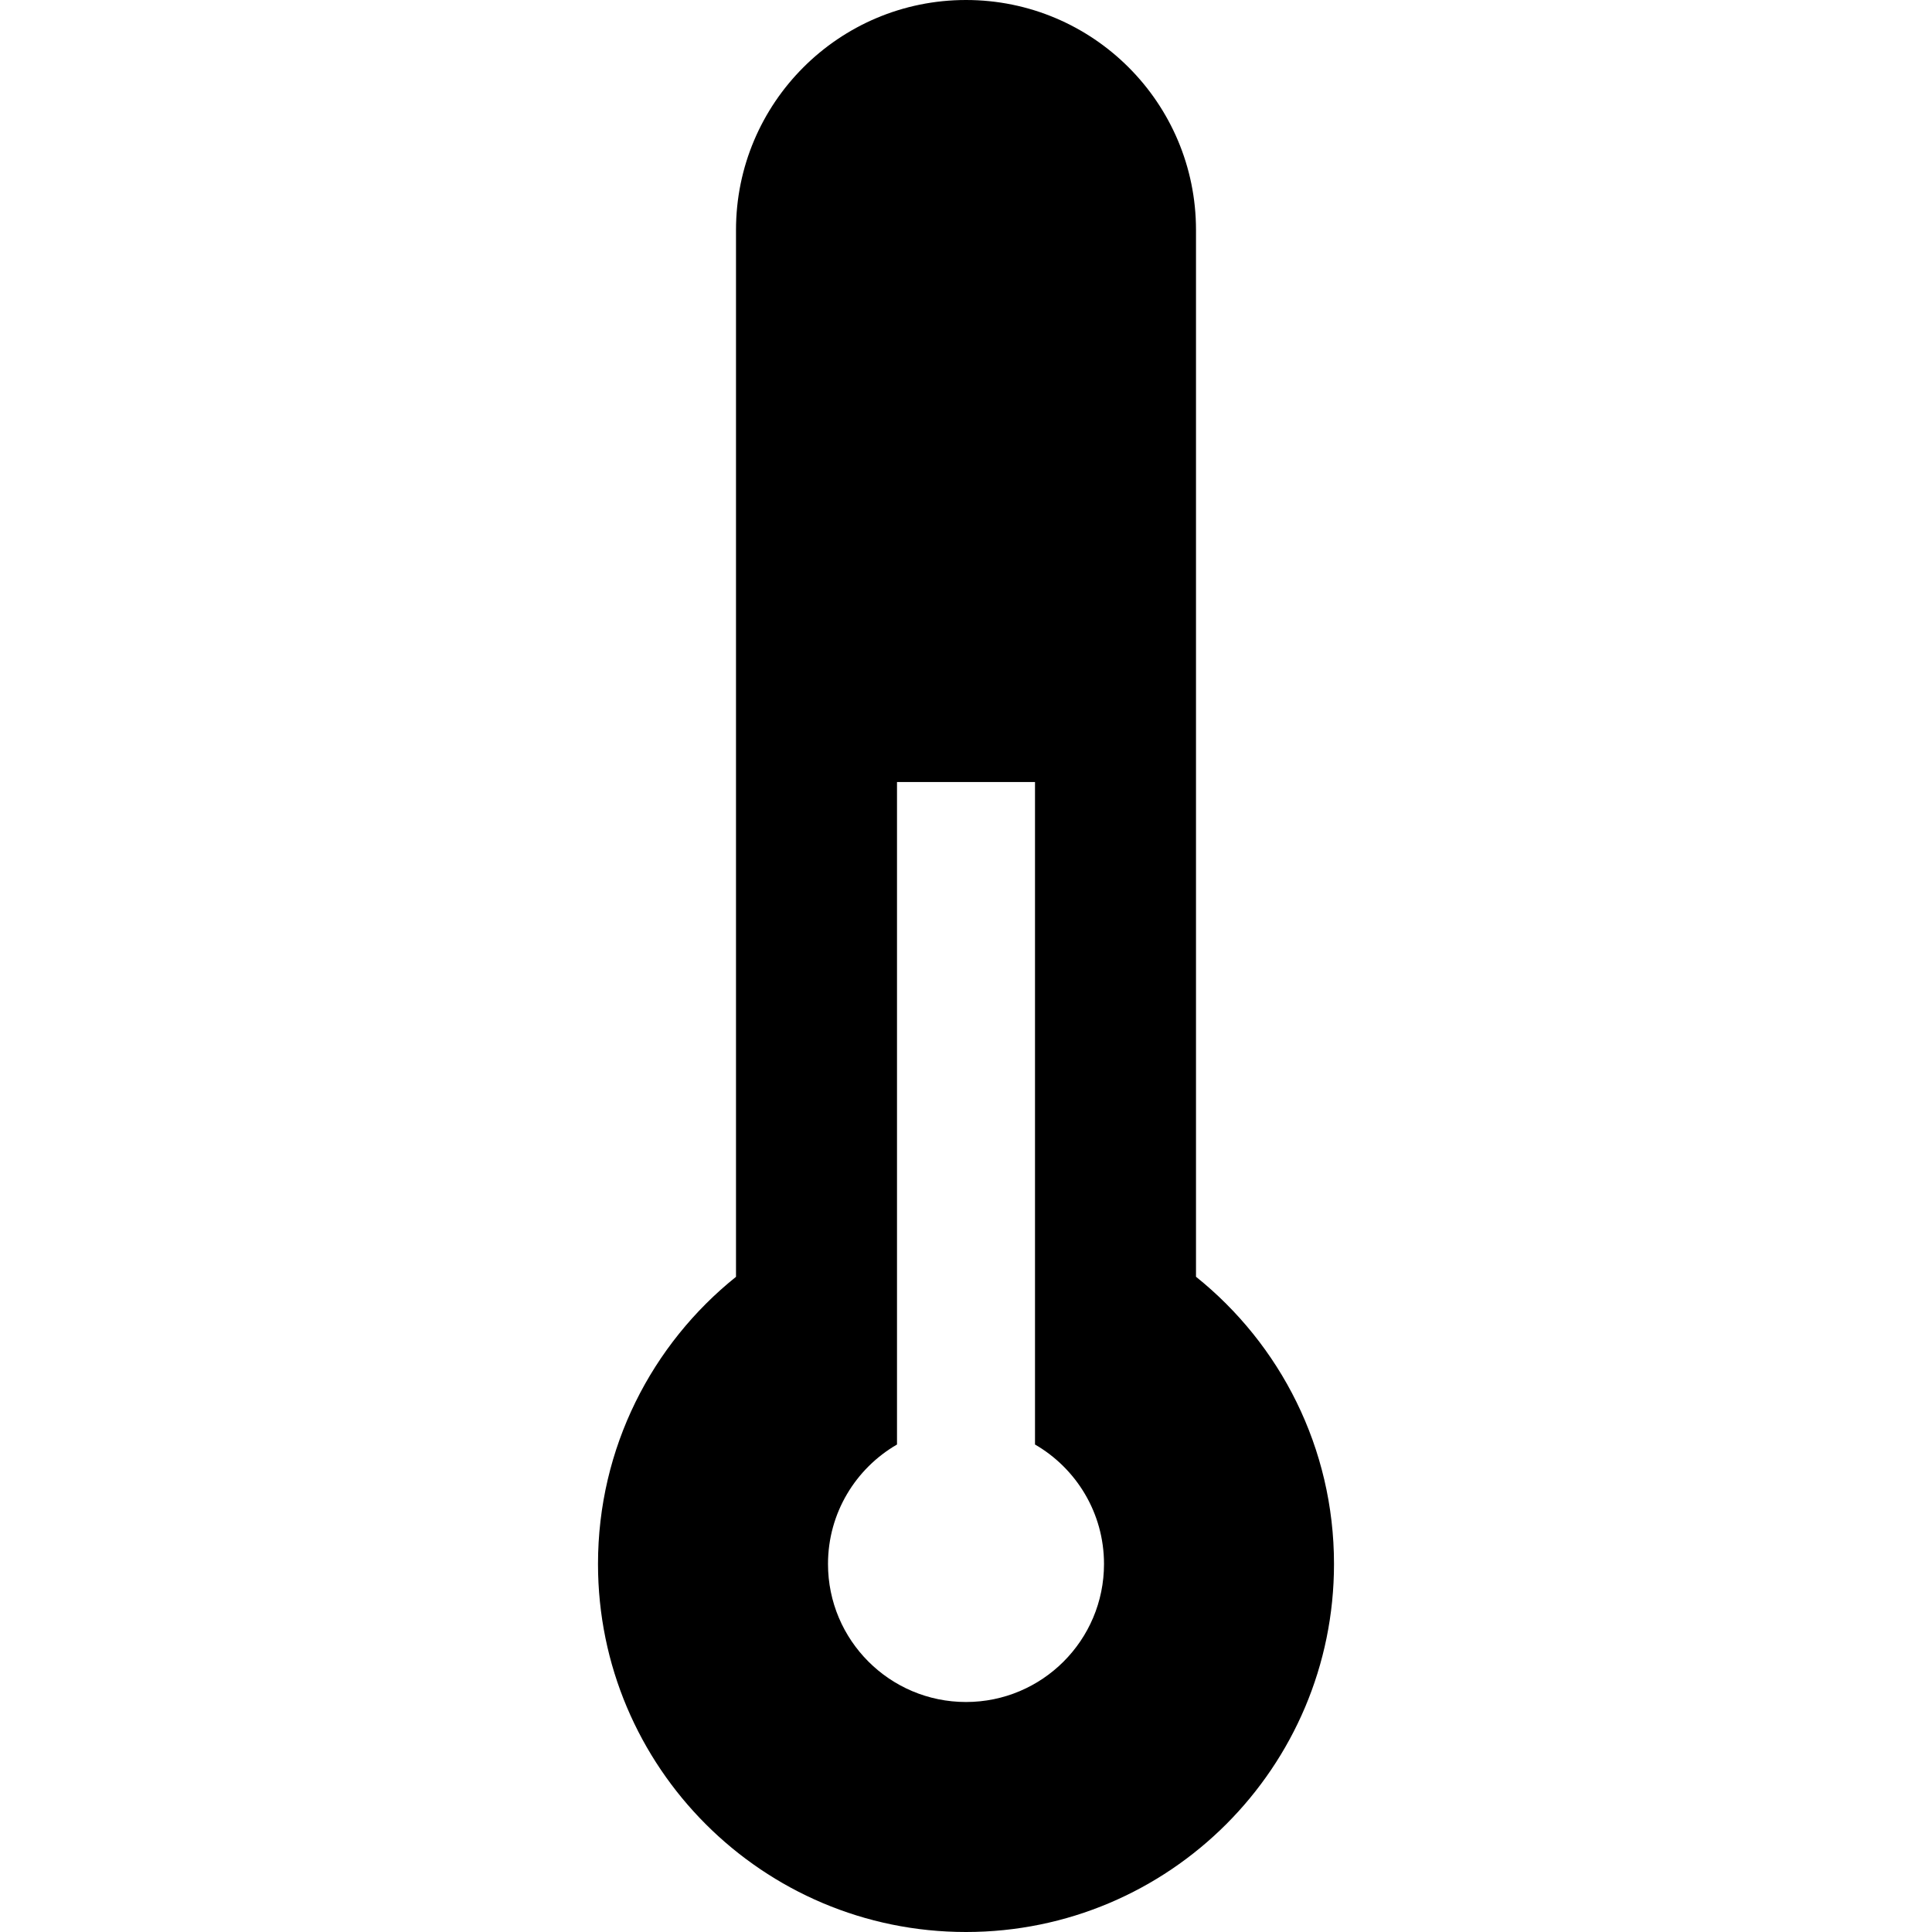 <?xml version="1.0" encoding="iso-8859-1"?>
<!-- Generator: Adobe Illustrator 19.0.0, SVG Export Plug-In . SVG Version: 6.00 Build 0)  -->
<svg version="1.1" id="Layer_1" xmlns="http://www.w3.org/2000/svg" xmlns:xlink="http://www.w3.org/1999/xlink" x="0px" y="0px"
	 viewBox="0 0 512 512" style="enable-background:new 0 0 512 512;" xml:space="preserve">
<g>
	<g>
		<path d="M316.952,338.355V60.952C316.952,27.29,289.663,0,256,0s-60.952,27.29-60.952,60.952v277.419
			c-22.287,17.874-36.571,45.314-36.571,76.105C158.476,468.339,202.138,512,256,512c53.86,0,97.524-43.661,97.524-97.524
			C353.524,383.681,339.243,356.229,316.952,338.355z M256,451.048c-20.197,0-36.571-16.374-36.571-36.571
			c0-13.534,7.358-25.342,18.286-31.667V207.238h36.571v175.571c10.929,6.326,18.286,18.133,18.286,31.667
			C292.571,434.673,276.197,451.048,256,451.048z"/>
	</g>
</g>
<g>
</g>
<g>
</g>
<g>
</g>
<g>
</g>
<g>
</g>
<g>
</g>
<g>
</g>
<g>
</g>
<g>
</g>
<g>
</g>
<g>
</g>
<g>
</g>
<g>
</g>
<g>
</g>
<g>
</g>
</svg>
